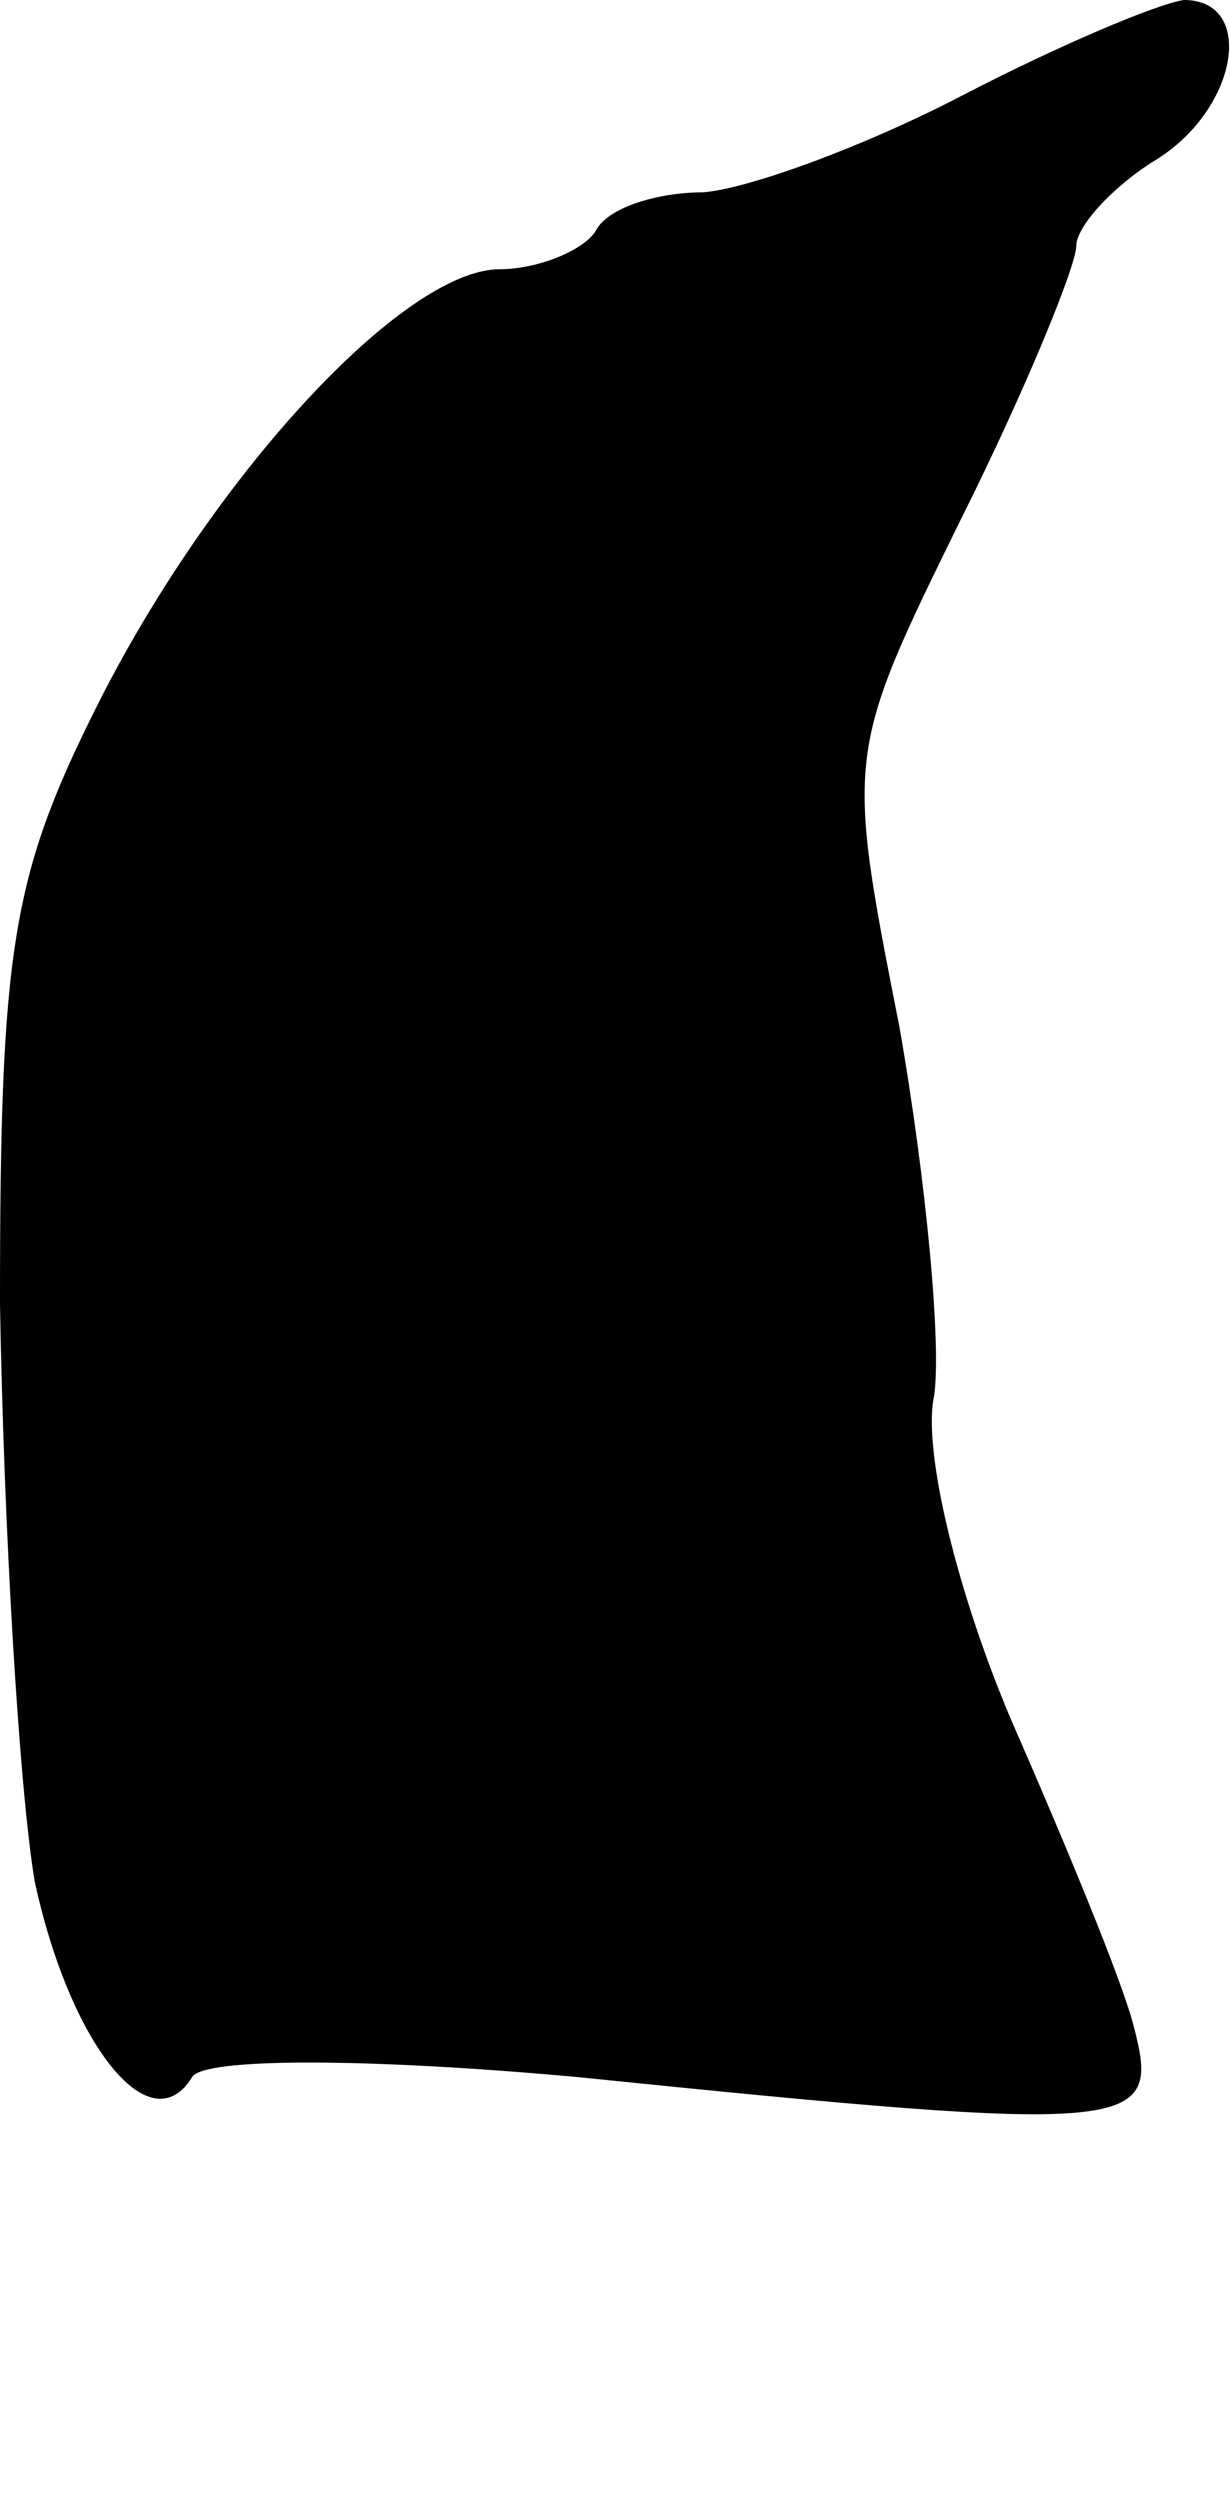 <?xml version="1.0" standalone="no"?>
<!DOCTYPE svg PUBLIC "-//W3C//DTD SVG 20010904//EN"
 "http://www.w3.org/TR/2001/REC-SVG-20010904/DTD/svg10.dtd">
<svg version="1.0" xmlns="http://www.w3.org/2000/svg"
 width="32pt" height="65pt" viewBox="0 0 32 65"
 preserveAspectRatio="xMidYMid meet">
<g transform="translate(0,65) scale(0.1,-0.1)"
fill="#000000" stroke="none">
<path fill="#000000" stroke="none" d="M250 625 c-25 -13 -55 -24 -67 -25 -12
0 -25 -4 -28 -10 -3 -5 -15 -10 -25 -10 -25 0 -75 -54 -105 -114 -22 -44 -25
-63 -25 -155 1 -59 5 -126 9 -150 9 -42 30 -69 41 -51 3 5 45 5 100 0 147 -15
152 -14 145 13 -3 12 -18 48 -32 80 -14 33 -23 70 -20 84 2 13 -2 56 -9 96
-14 71 -14 71 16 132 17 34 30 66 30 71 0 5 9 15 20 22 22 13 27 42 8 42 -7
-1 -33 -12 -58 -25z"/>
</g>
</svg>
